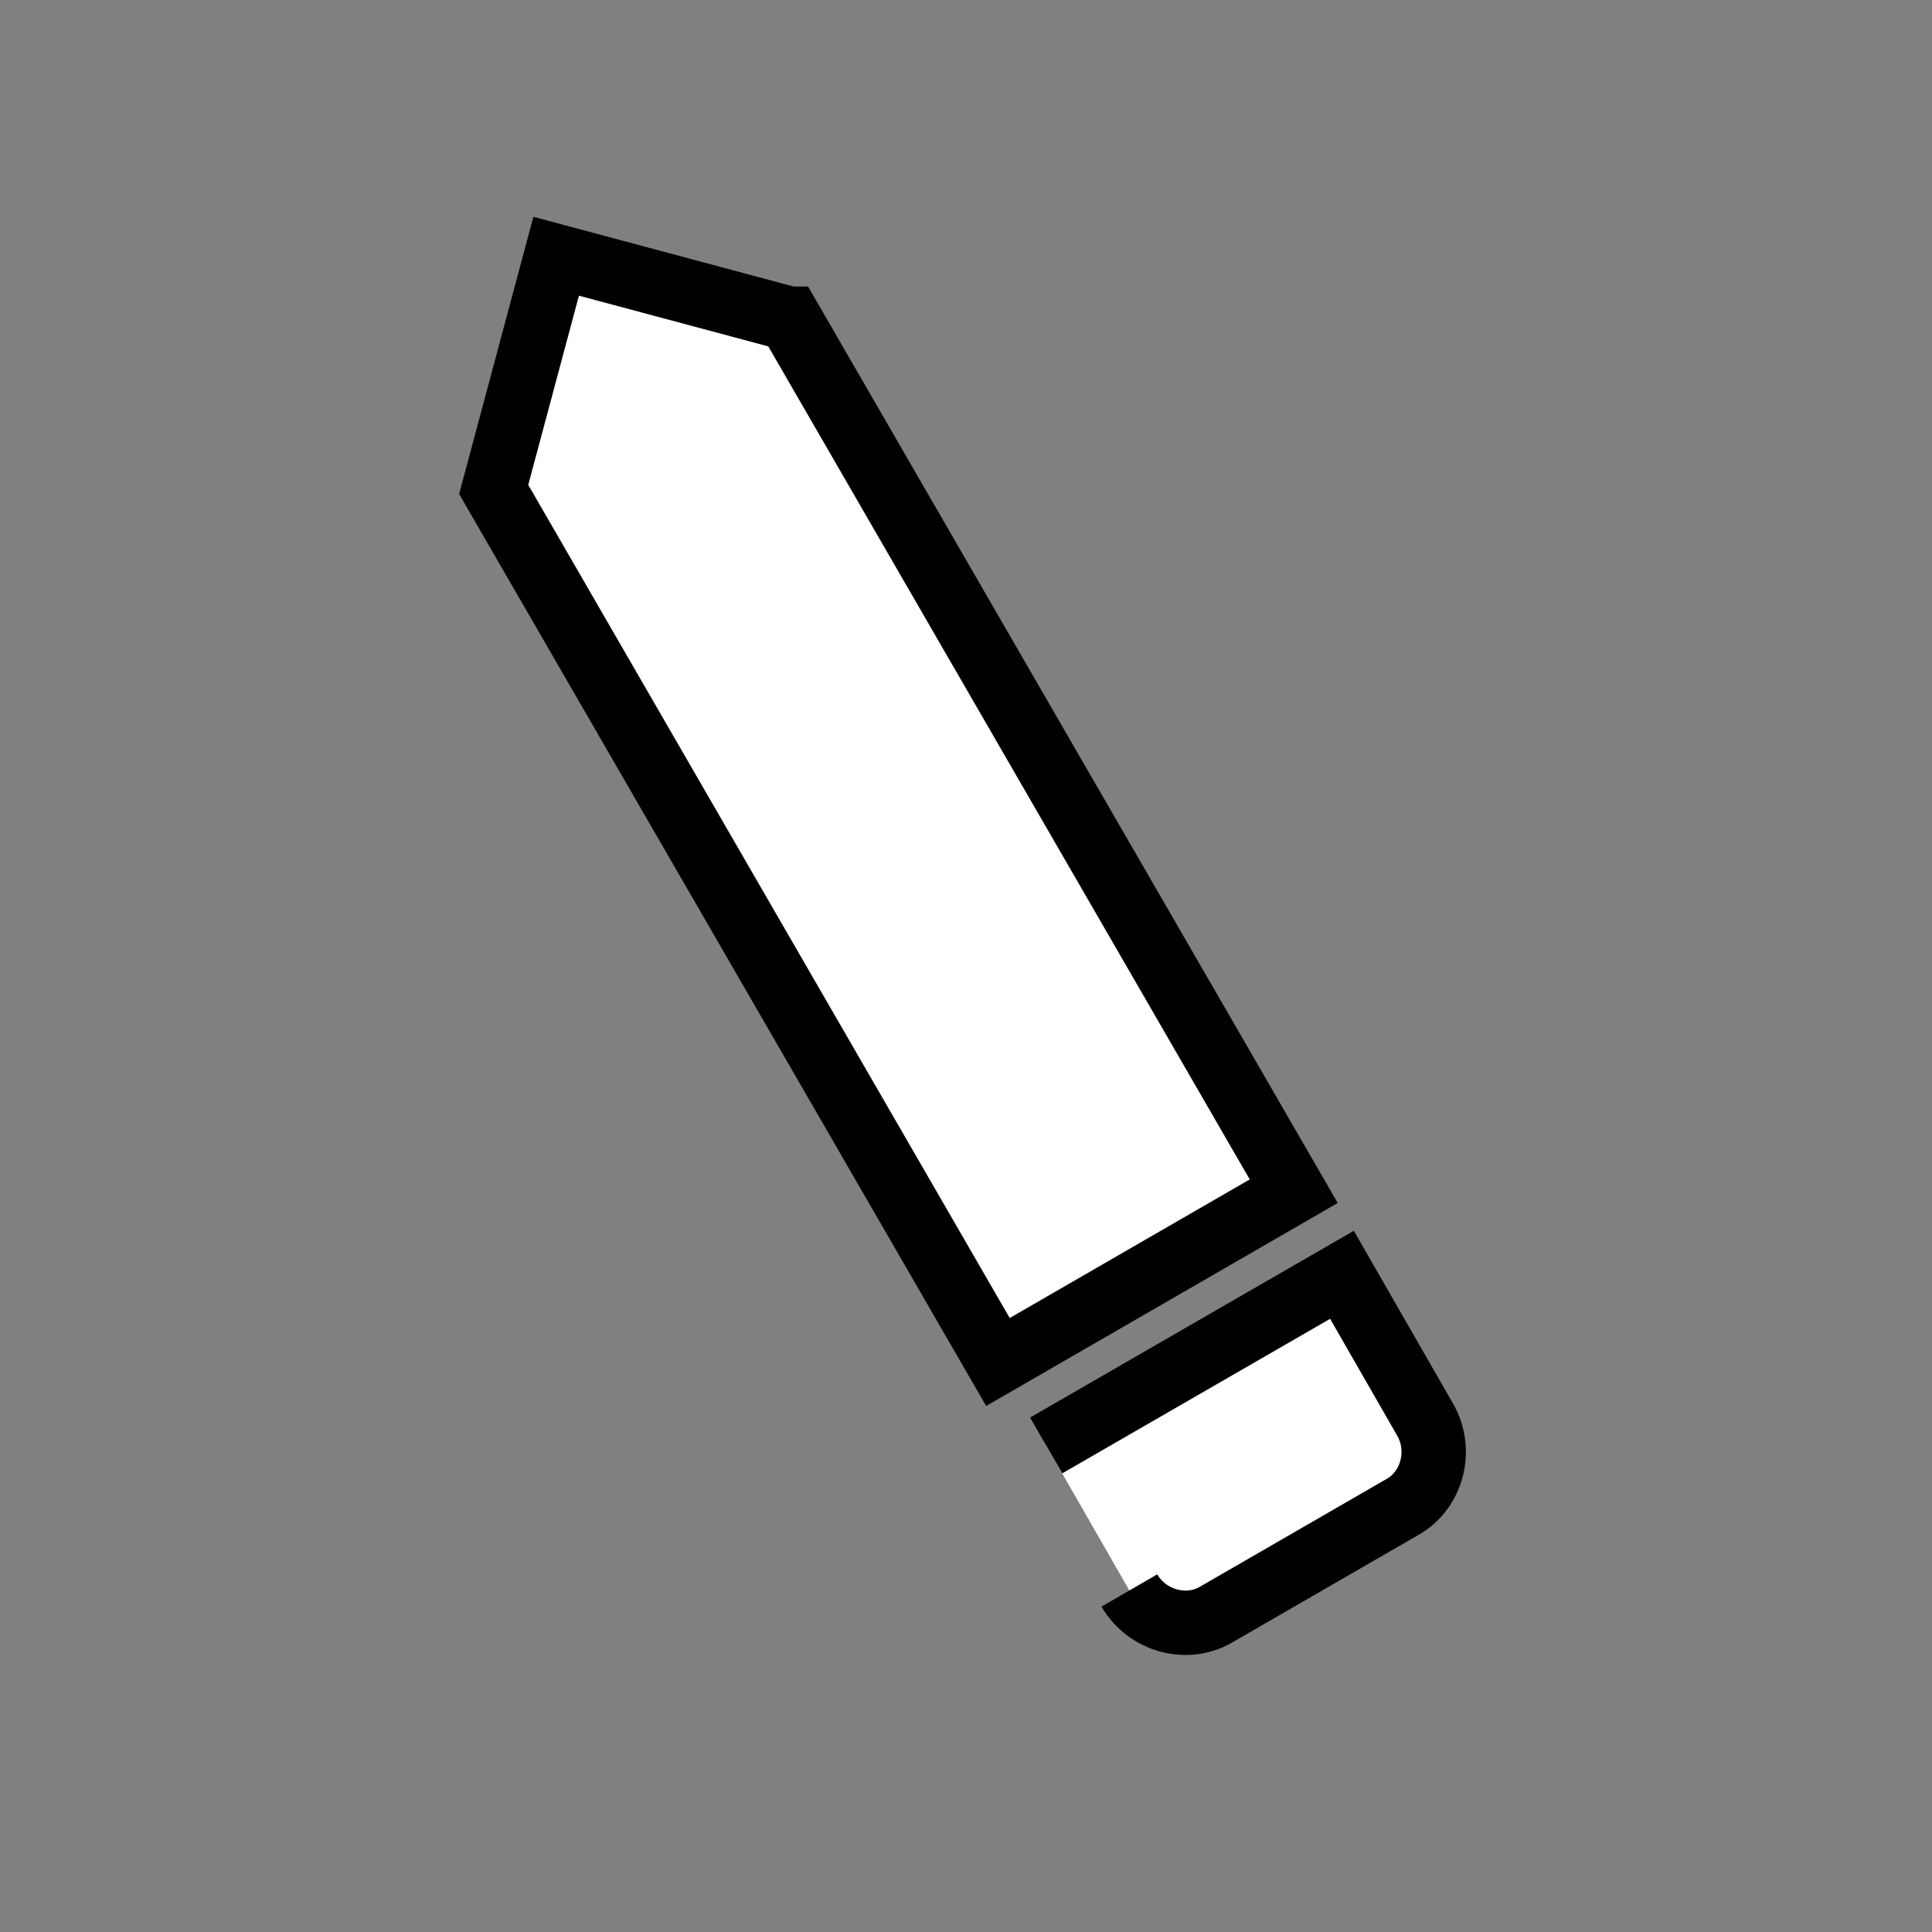 <svg xmlns="http://www.w3.org/2000/svg" width="30" height="30" fill="none" viewBox="0 0 30 30">
  <rect x="0" y="0" width="30" height="30" fill="#808080" stroke="none"/>
  <g clip-path="url(#a)">
    <path fill="#FFF" d="M17.537 24.697c.276.477.903.646 1.362.365l2.866-1.655c.472-.256.64-.884.365-1.362l-1.292-2.25-4.593 2.65M12.258 4.949l-3.622-.97-.97 3.621 7.83 13.549 4.593-2.652-7.83-13.548Z"/>
    <path stroke="#000" d="M17.537 24.697c.276.477.903.646 1.362.365l2.866-1.655c.472-.256.64-.884.365-1.362l-1.292-2.25-4.593 2.65M12.258 4.949l-3.622-.97-.97 3.621 7.83 13.549 4.593-2.652-7.83-13.548Z"/>
  </g>
  <defs>
    <clipPath id="a">
      <path fill="#fff" d="M0 0h24v24H0z" transform="rotate(105 12.35 14.651)"/>
    </clipPath>
  </defs>
</svg>
